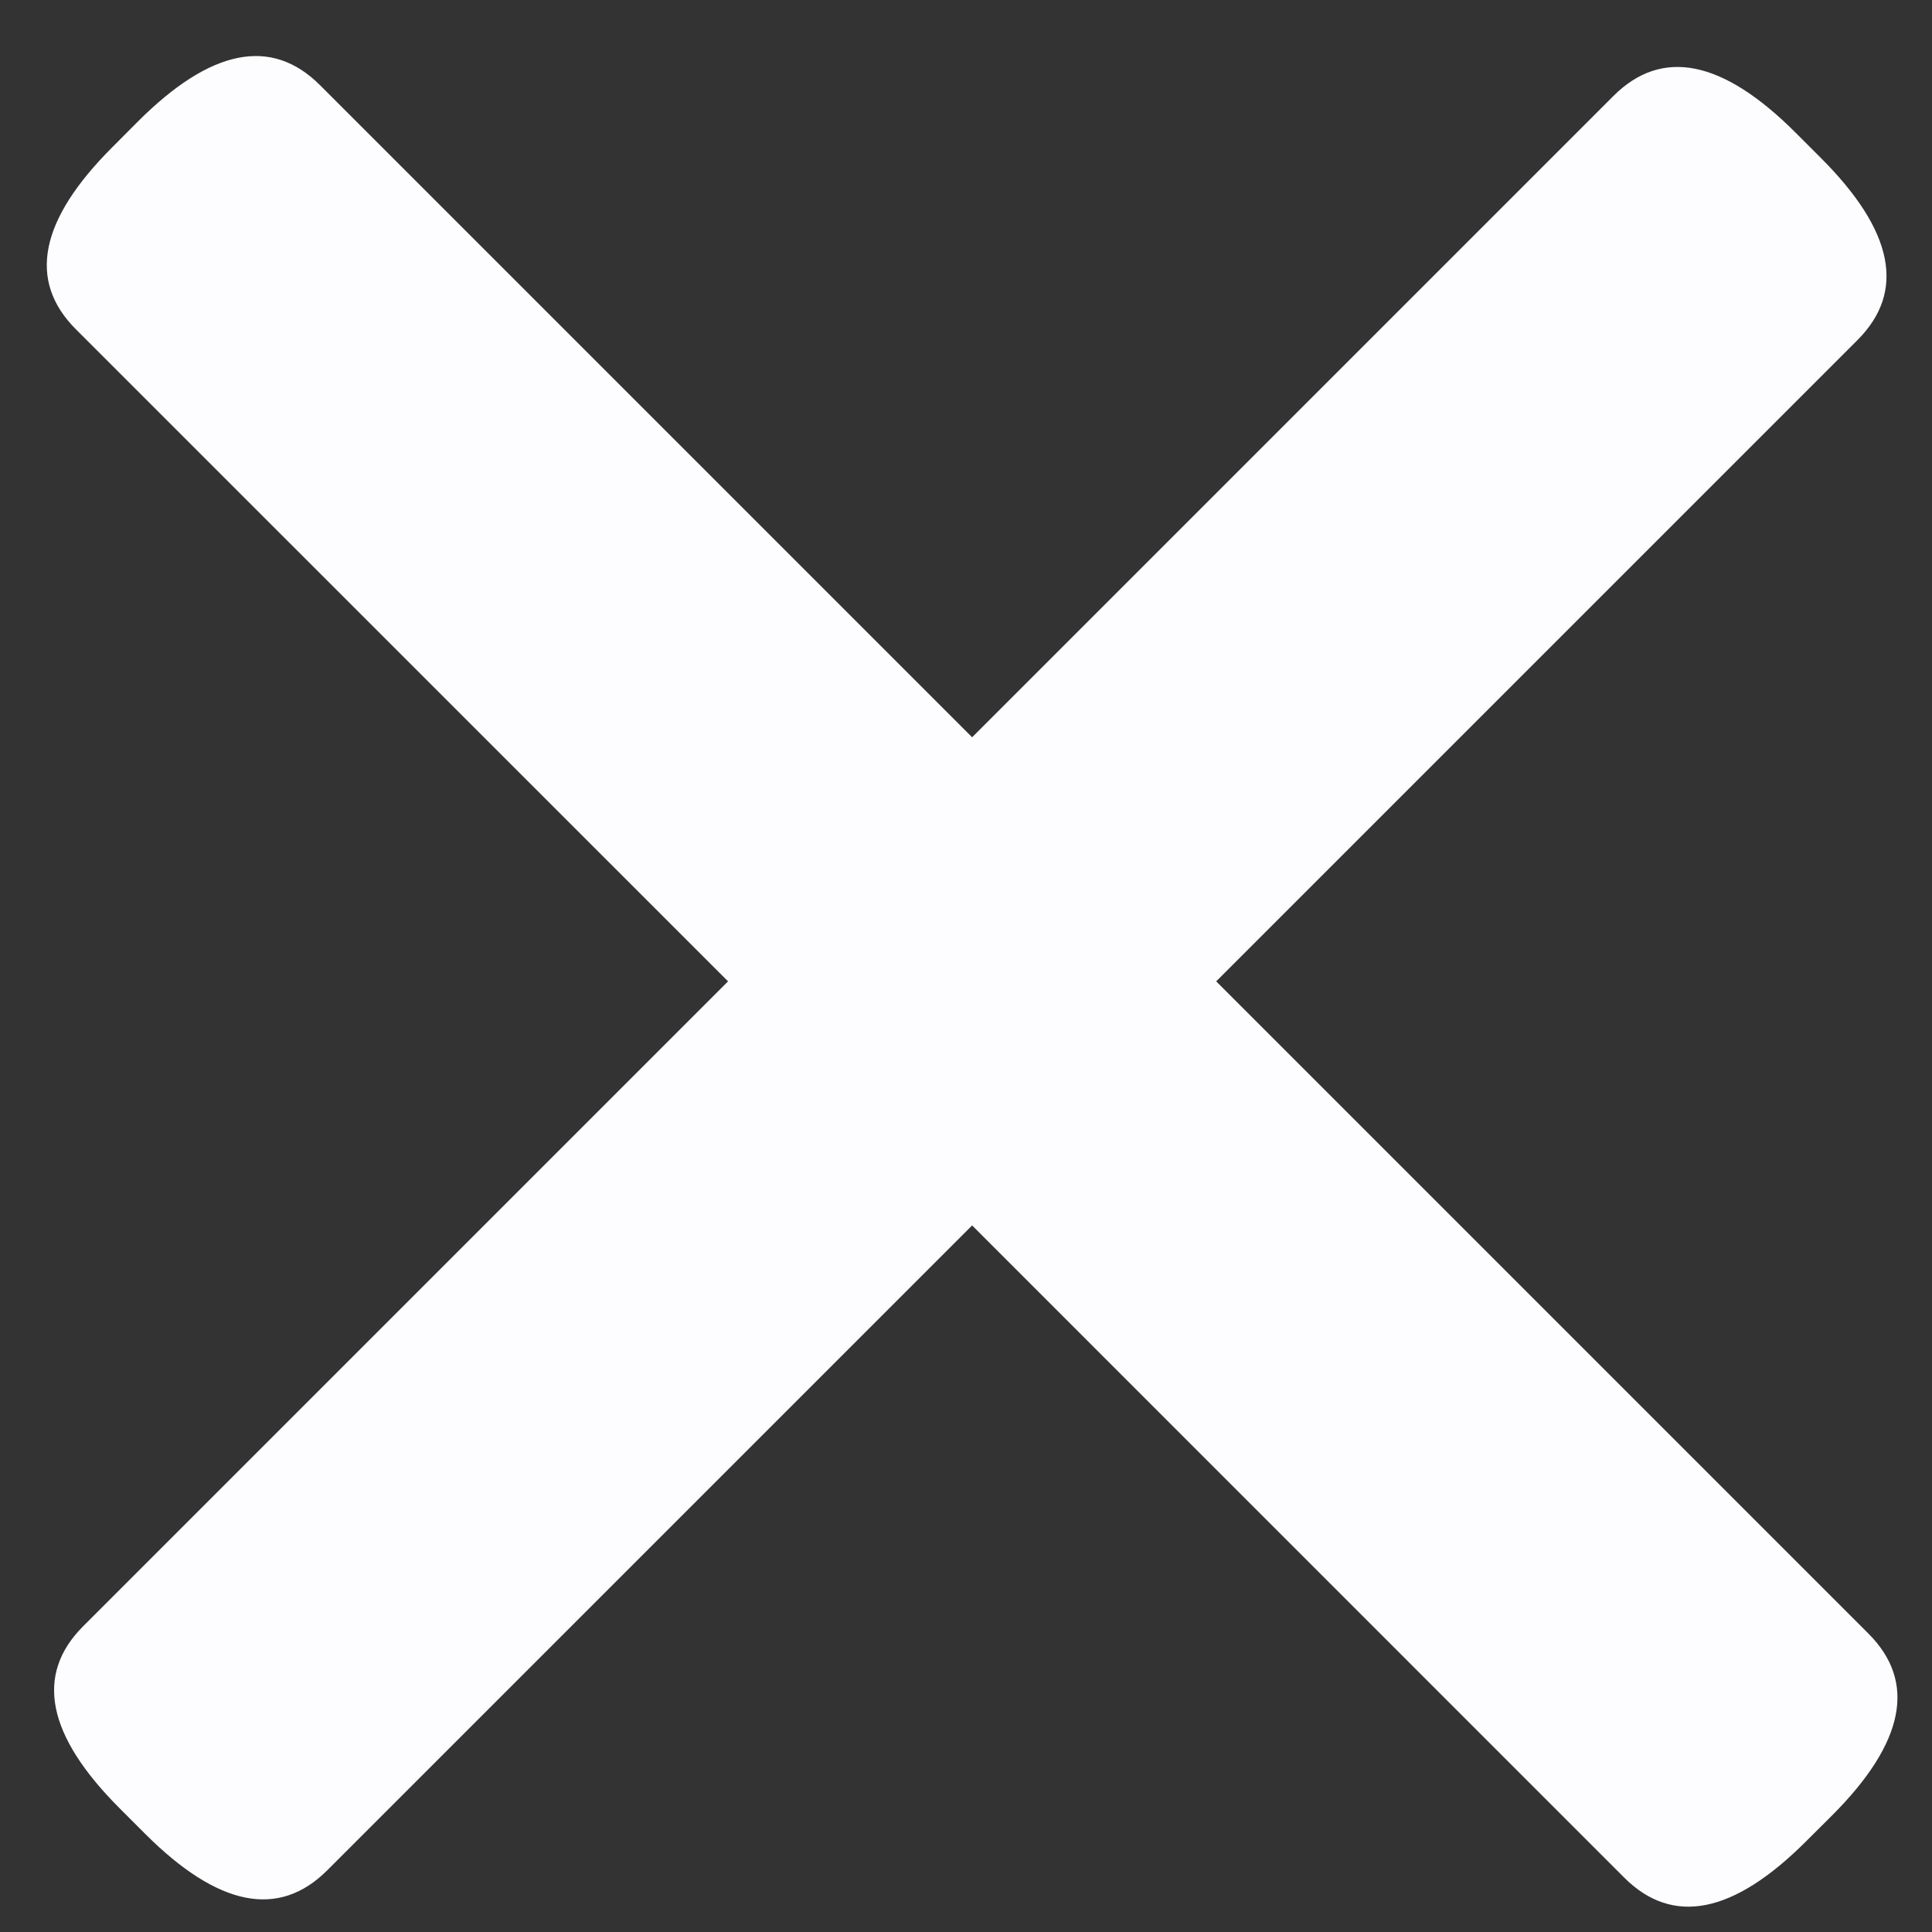 <svg width="18" height="18" viewBox="0 0 18 18" fill="none" xmlns="http://www.w3.org/2000/svg">
<rect x="0" y="0" width="18" height="18" fill="#333333" stroke="none"/>
<path d="M16.829 17.153C16.151 17.832 15.585 17.945 15.132 17.493L9.057 11.417L3.049 17.425C2.597 17.877 2.031 17.764 1.352 17.085L1.115 16.848C0.436 16.169 0.323 15.603 0.775 15.151L6.783 9.143L0.707 3.068C0.255 2.615 0.368 2.049 1.047 1.371L1.284 1.133C1.963 0.454 2.529 0.341 2.982 0.794L9.057 6.869L15.031 0.895C15.483 0.443 16.049 0.556 16.728 1.235L16.965 1.472C17.644 2.151 17.757 2.717 17.305 3.169L11.331 9.143L17.407 15.219C17.859 15.671 17.746 16.237 17.067 16.916L16.829 17.153Z" fill="#FDFDFF"/>
</svg>
